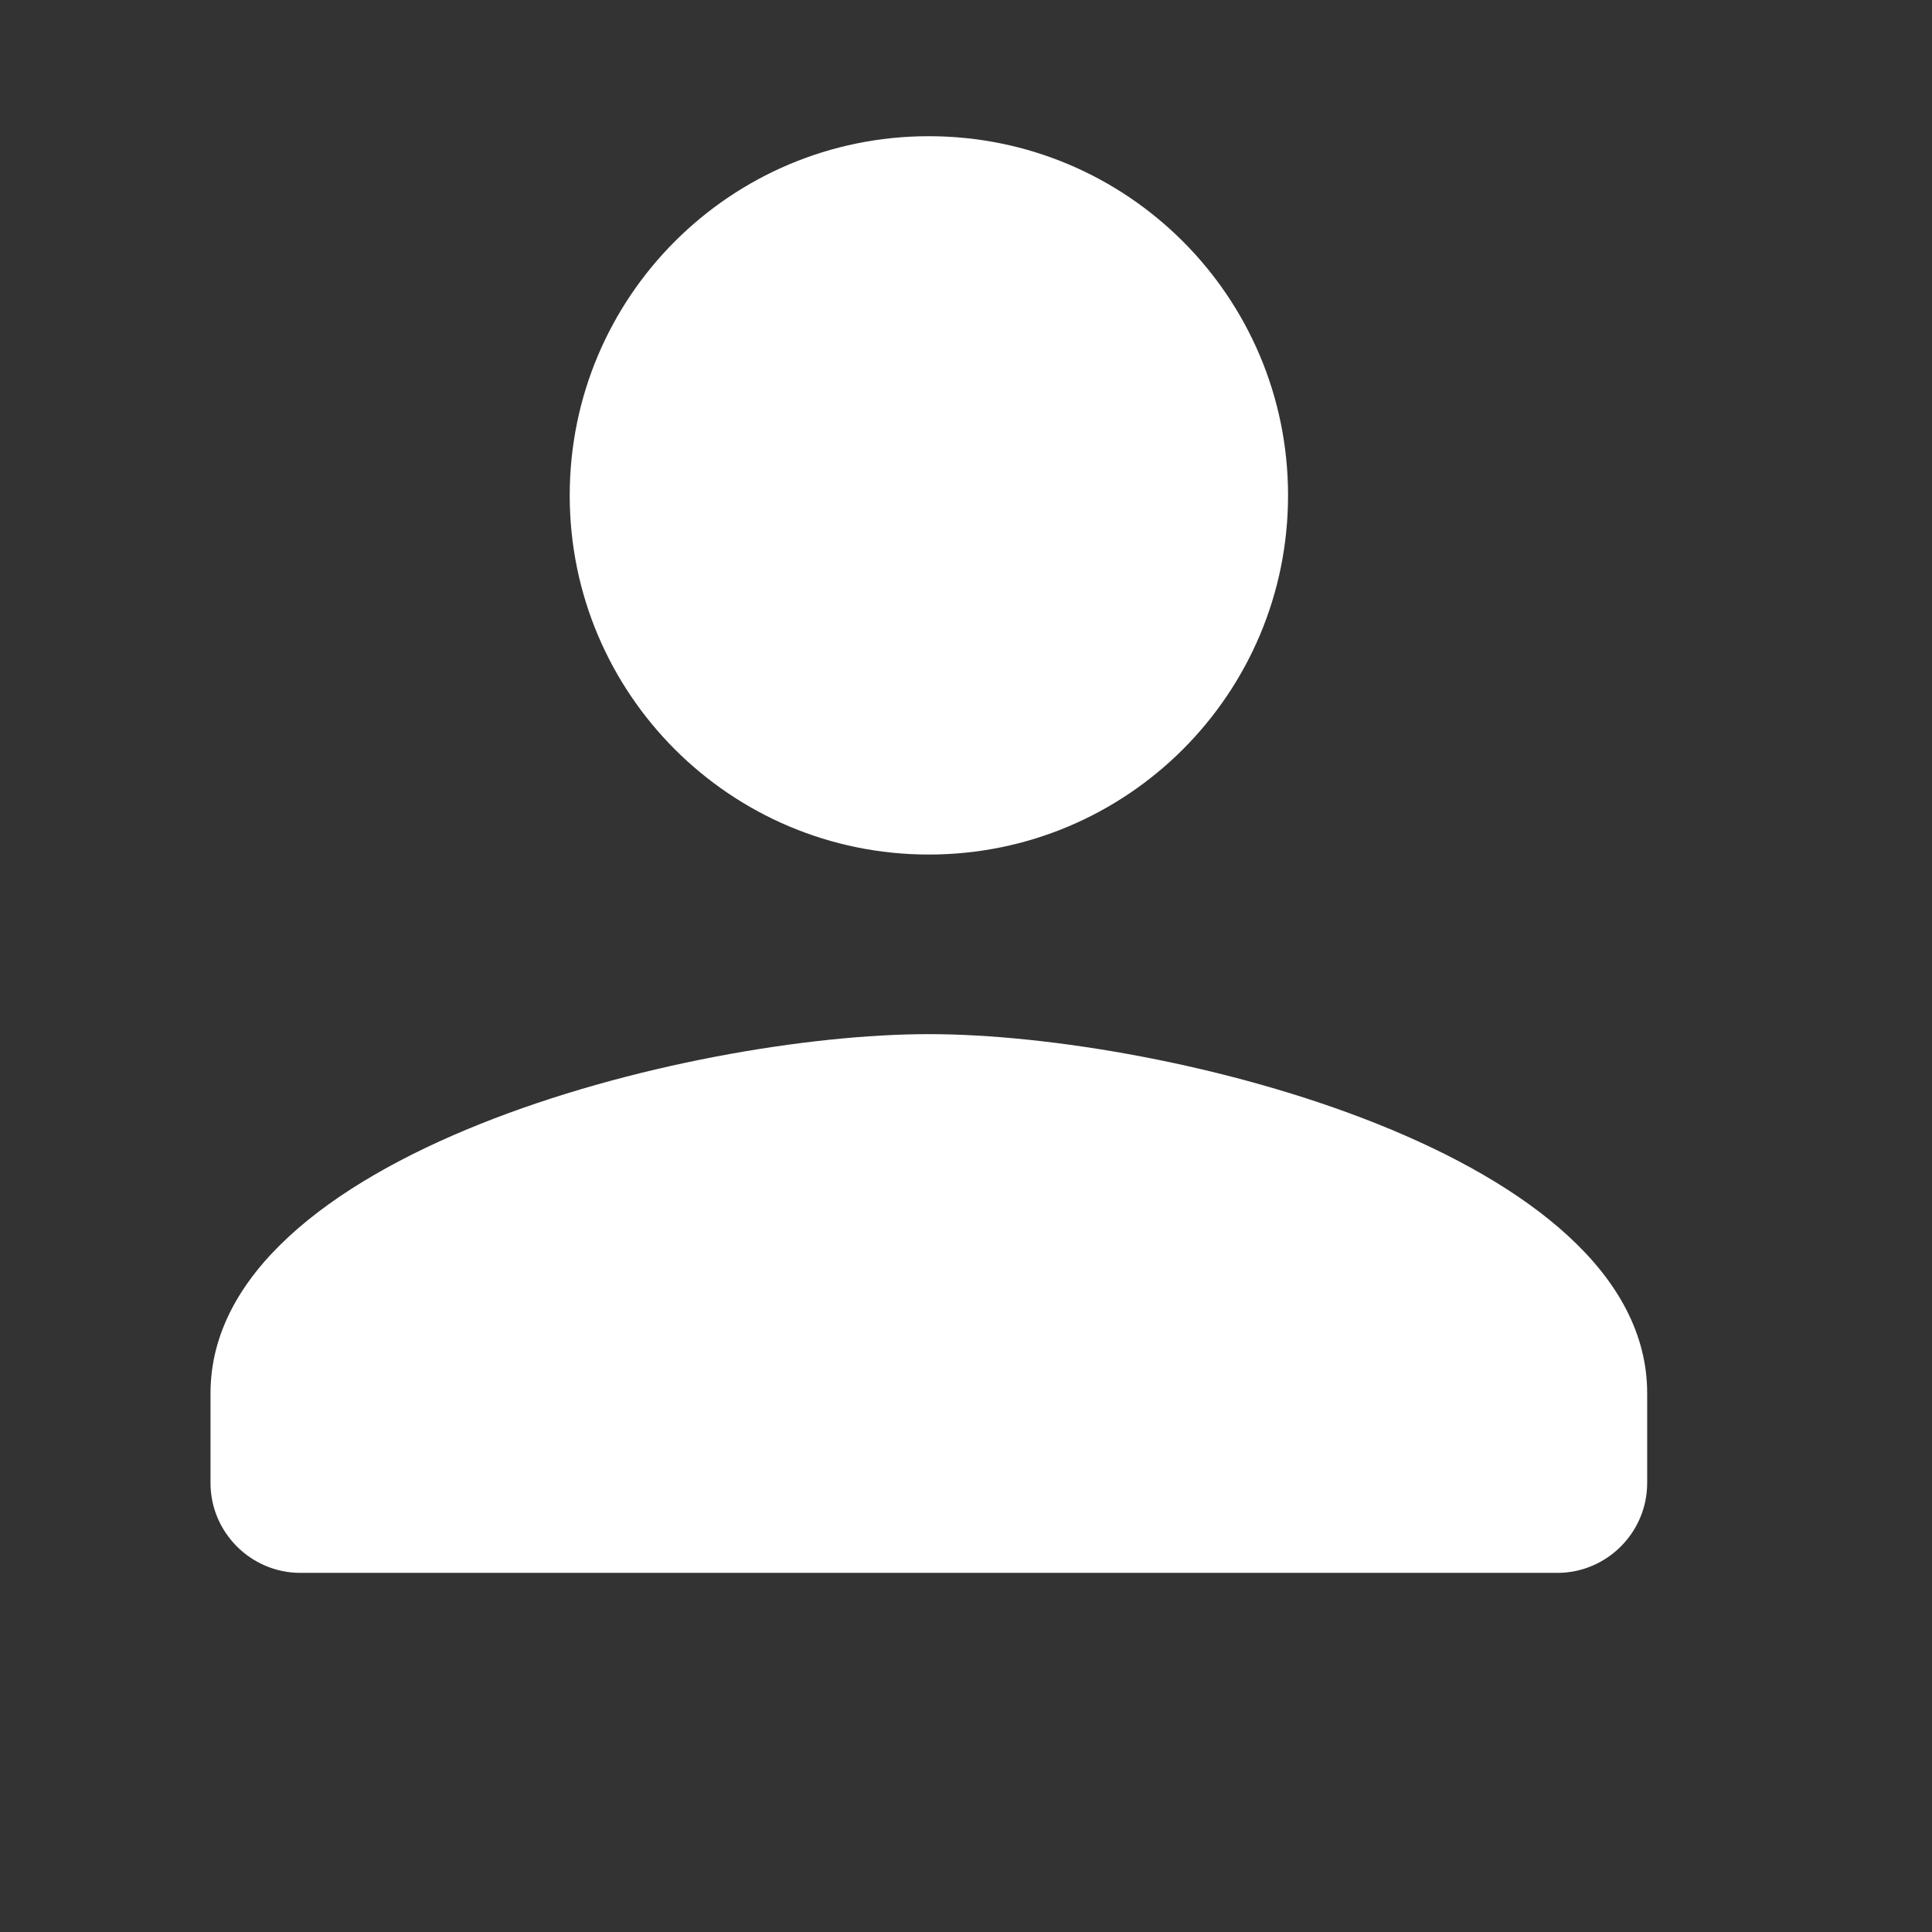 <svg width="26" height="26" viewBox="0 0 26 26" fill="none" xmlns="http://www.w3.org/2000/svg">
<rect x="0" y="0" width="26" height="26" fill="#333333" stroke="none"/>
<g clip-path="url(#clip0_35_2346)">
<g clip-path="url(#clip1_35_2346)">
<path d="M12.5 11.5C15.171 11.5 17.334 9.337 17.334 6.667C17.334 3.996 15.171 1.833 12.5 1.833C9.83 1.833 7.667 3.996 7.667 6.667C7.667 9.337 9.83 11.5 12.5 11.5ZM12.5 13.917C9.274 13.917 2.833 15.536 2.833 18.75V19.958C2.833 20.623 3.377 21.167 4.042 21.167H20.959C21.623 21.167 22.167 20.623 22.167 19.958V18.75C22.167 15.536 15.726 13.917 12.5 13.917Z" fill="white"/>
</g>
</g>
<defs>
<clipPath id="clip0_35_2346">
<rect width="26" height="26" fill="white"/>
</clipPath>
<clipPath id="clip1_35_2346">
<rect width="29" height="29" fill="white" transform="translate(-2 -3)"/>
</clipPath>
</defs>
</svg>
